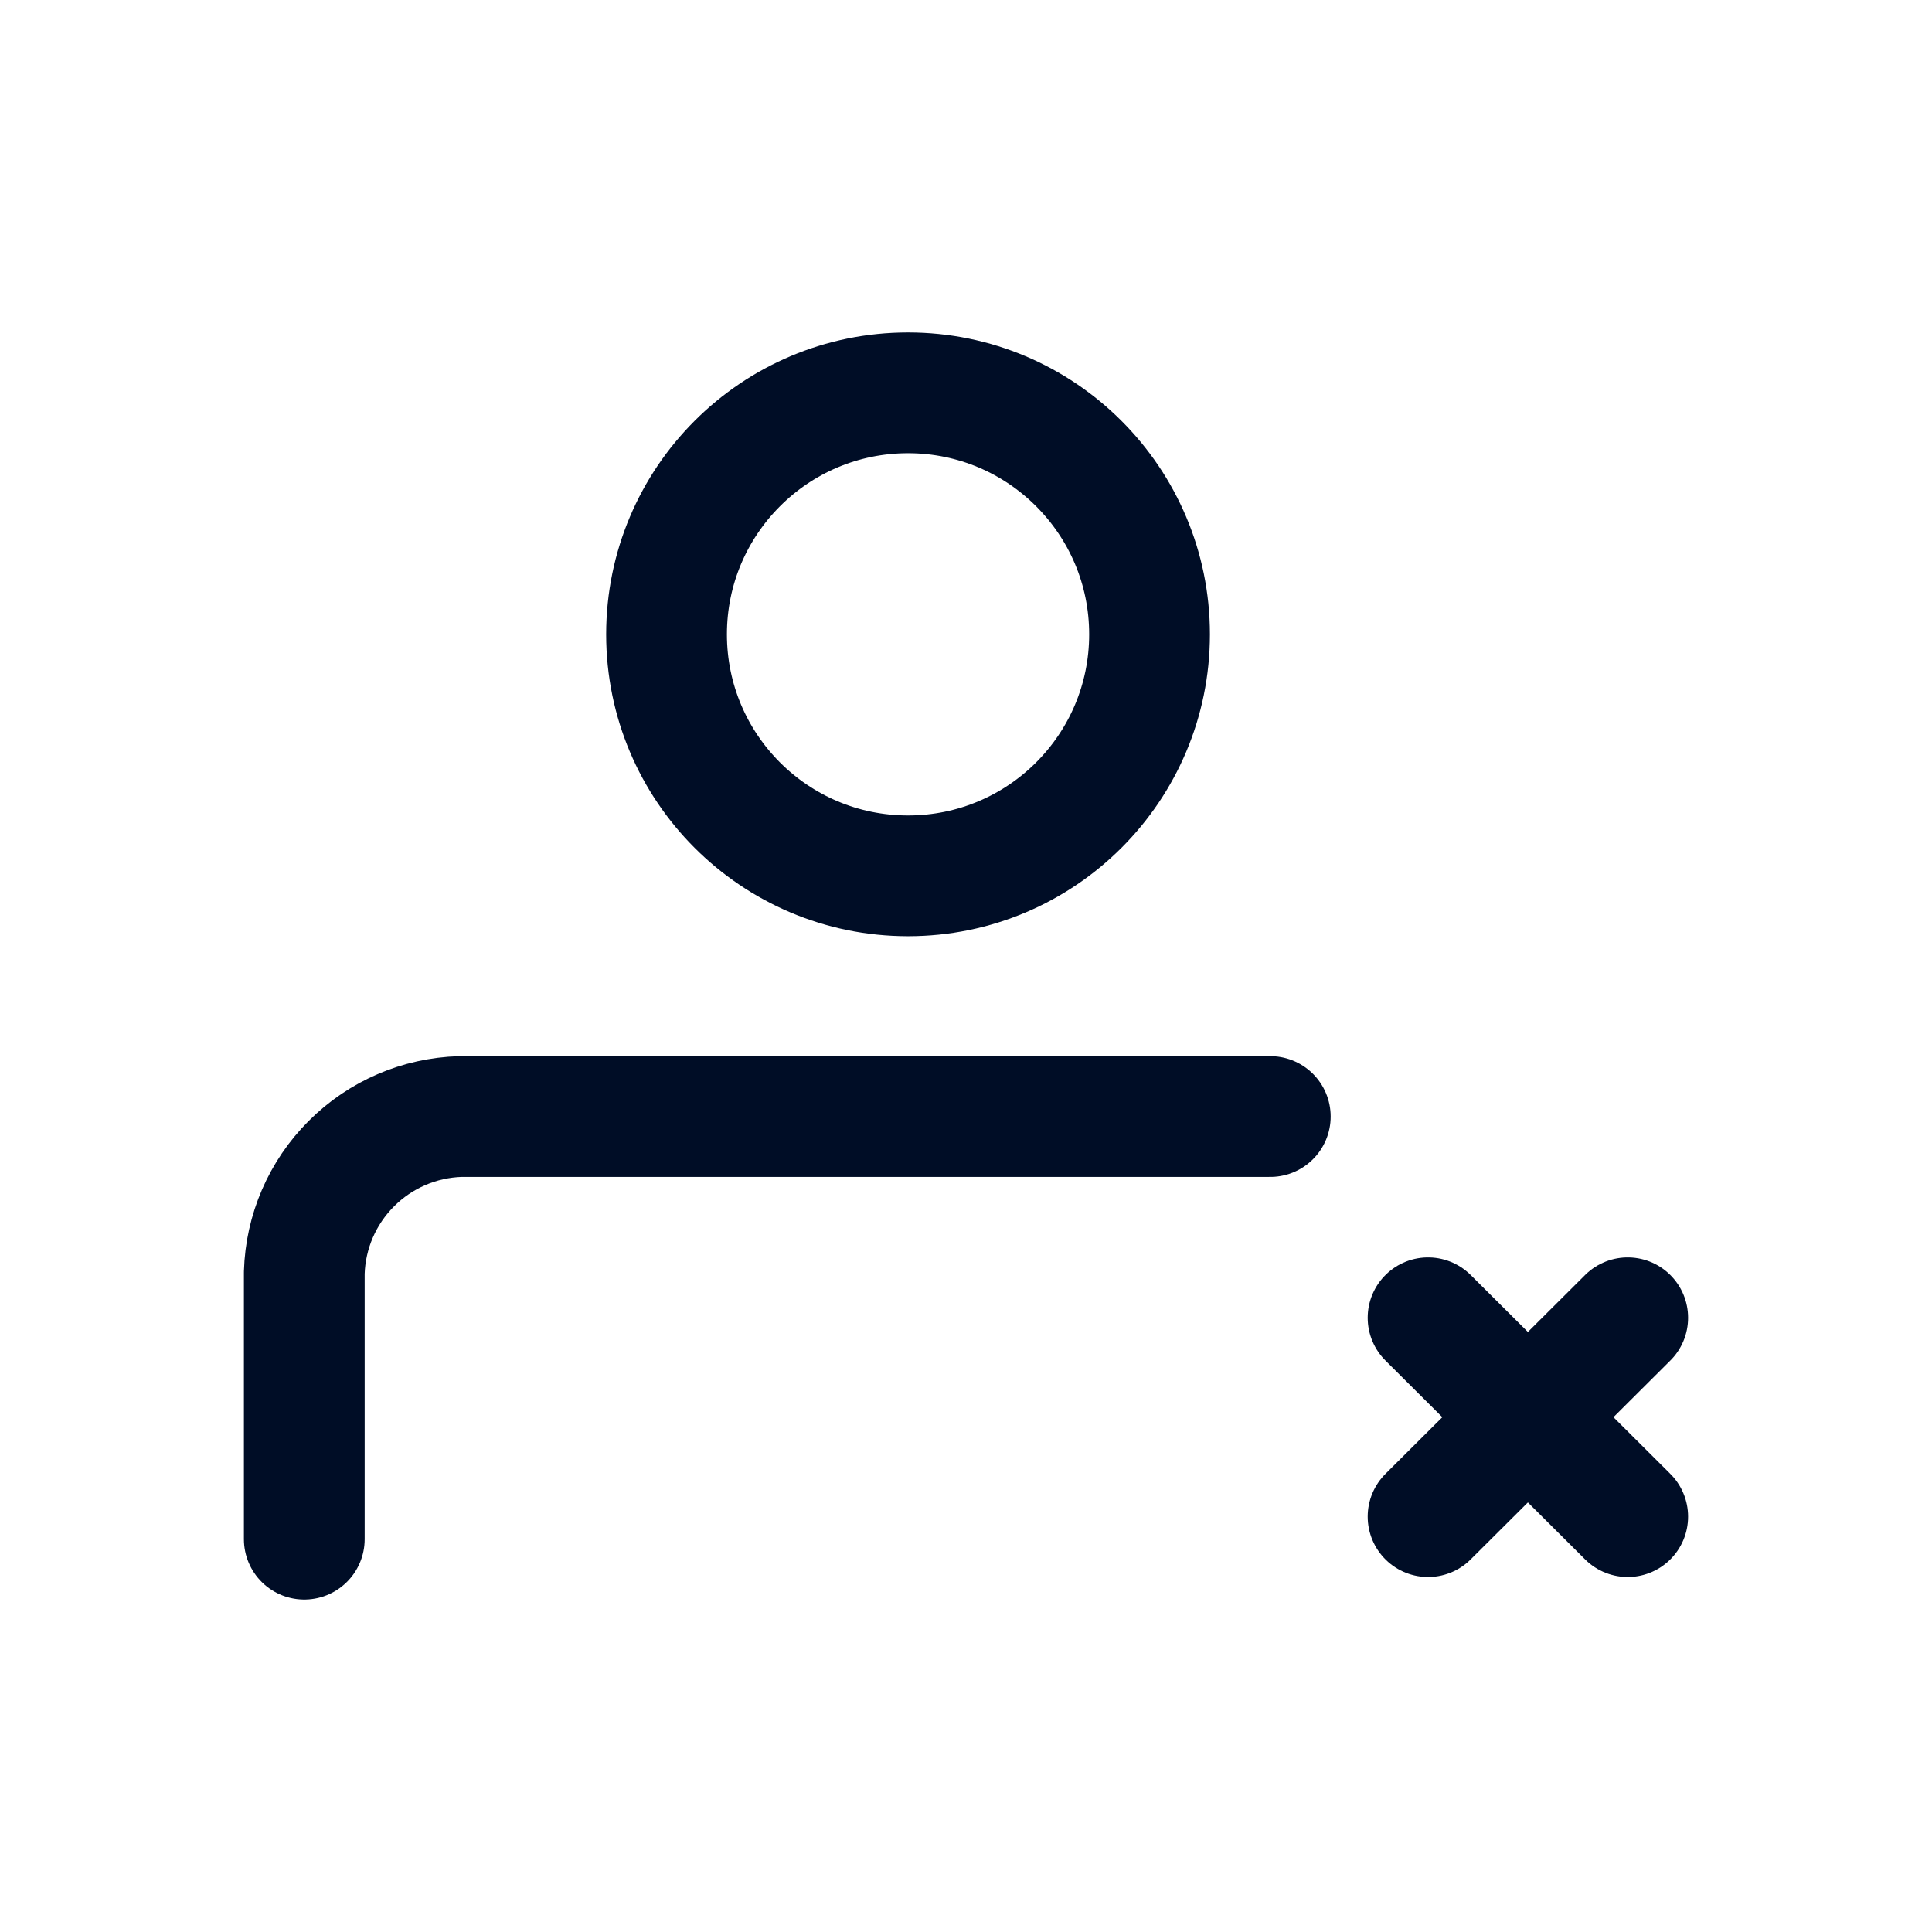 <svg width="24" height="24" viewBox="0 0 24 24" fill="none" xmlns="http://www.w3.org/2000/svg">
<path d="M11.28 10.88C12.937 10.88 14.28 9.537 14.28 7.88C14.28 6.223 12.937 4.88 11.28 4.88C9.623 4.88 8.28 6.223 8.28 7.88C8.28 9.537 9.623 10.88 11.28 10.88Z" stroke="#000D26" stroke-width="1.5" stroke-linecap="round" stroke-linejoin="round"/>
<path d="M3.78 19.12V15.81C3.795 15.3 4.004 14.816 4.365 14.455C4.726 14.094 5.21 13.885 5.72 13.87H15.78" stroke="#000D26" stroke-width="1.5" stroke-linecap="round" stroke-linejoin="round"/>
<path d="M17.74 18.84L20.22 16.37" stroke="#000D26" stroke-width="1.5" stroke-linecap="round" stroke-linejoin="round"/>
<path d="M17.74 16.37L20.22 18.84" stroke="#000D26" stroke-width="1.5" stroke-linecap="round" stroke-linejoin="round"/>
</svg>

